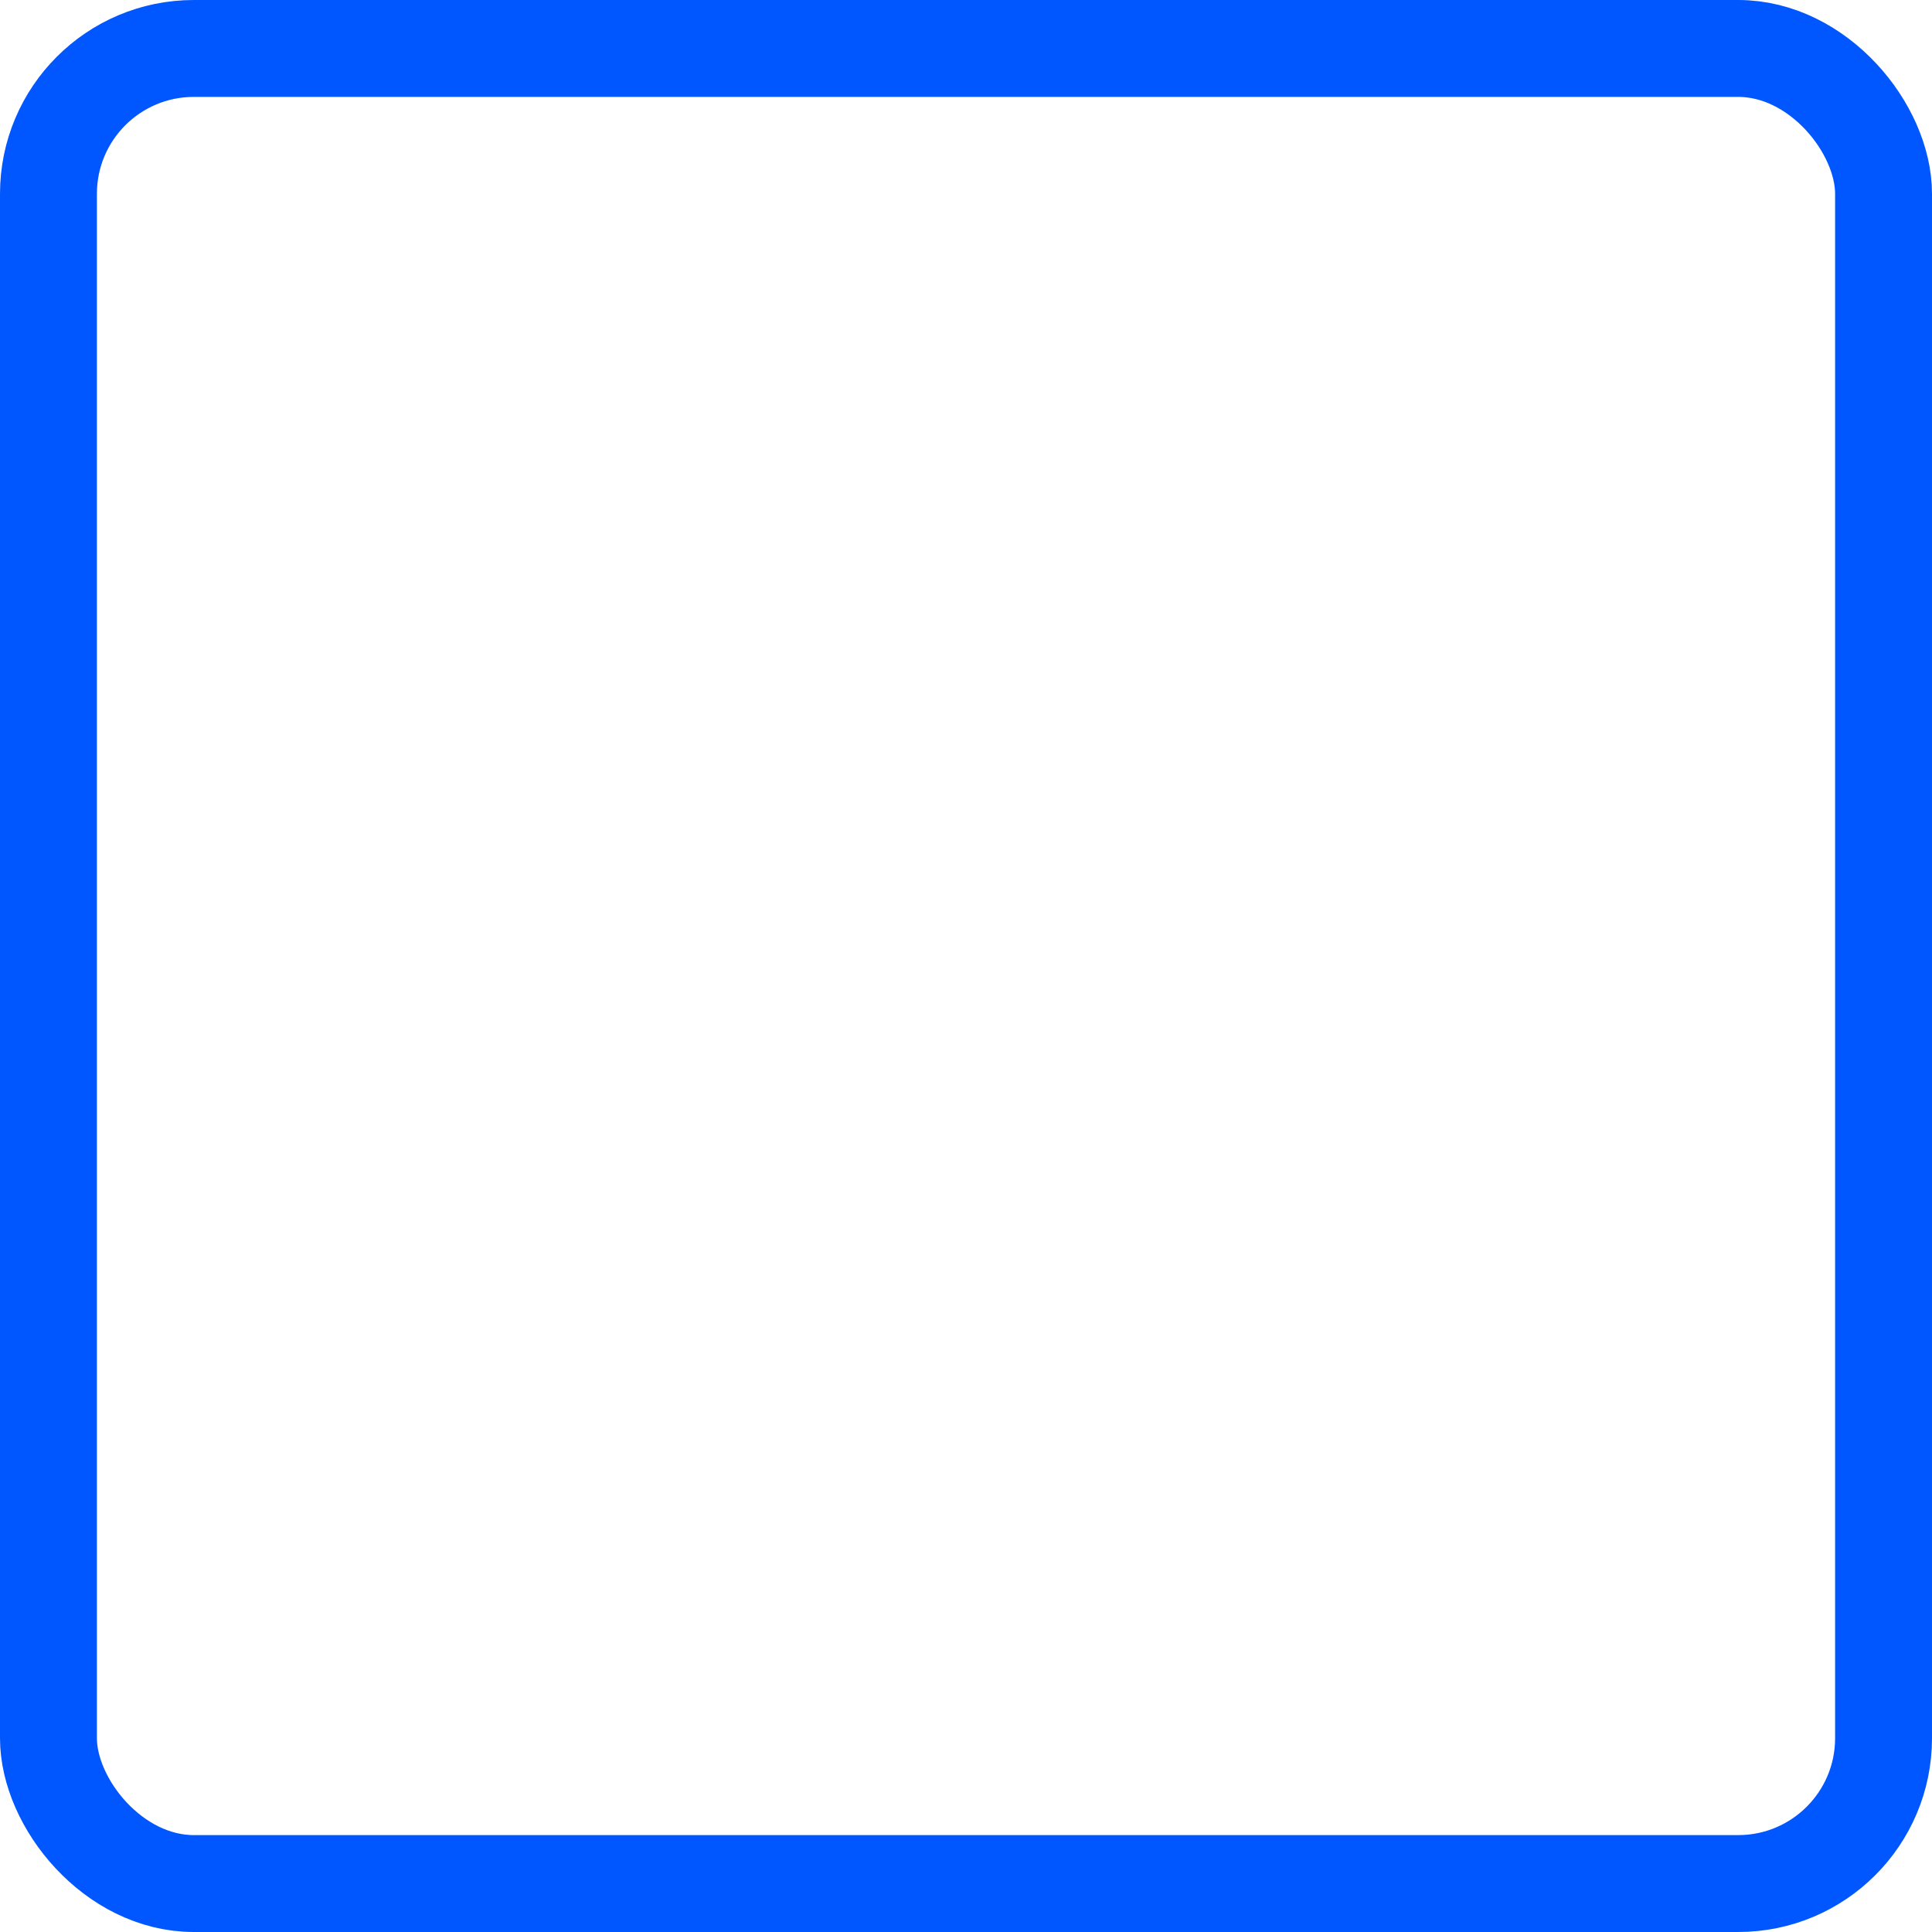 <svg xmlns="http://www.w3.org/2000/svg" viewBox="0 0 159.5 159.5"><defs><style>.cls-1{fill:none;stroke:#0057ff;stroke-miterlimit:10;stroke-width:8px;}</style></defs><title>home_1</title><g id="Calque_2" data-name="Calque 2"><g id="Calque_1-2" data-name="Calque 1"><rect class="cls-1" x="4" y="4" width="151.5" height="151.5" rx="12" ry="12"/></g></g></svg>